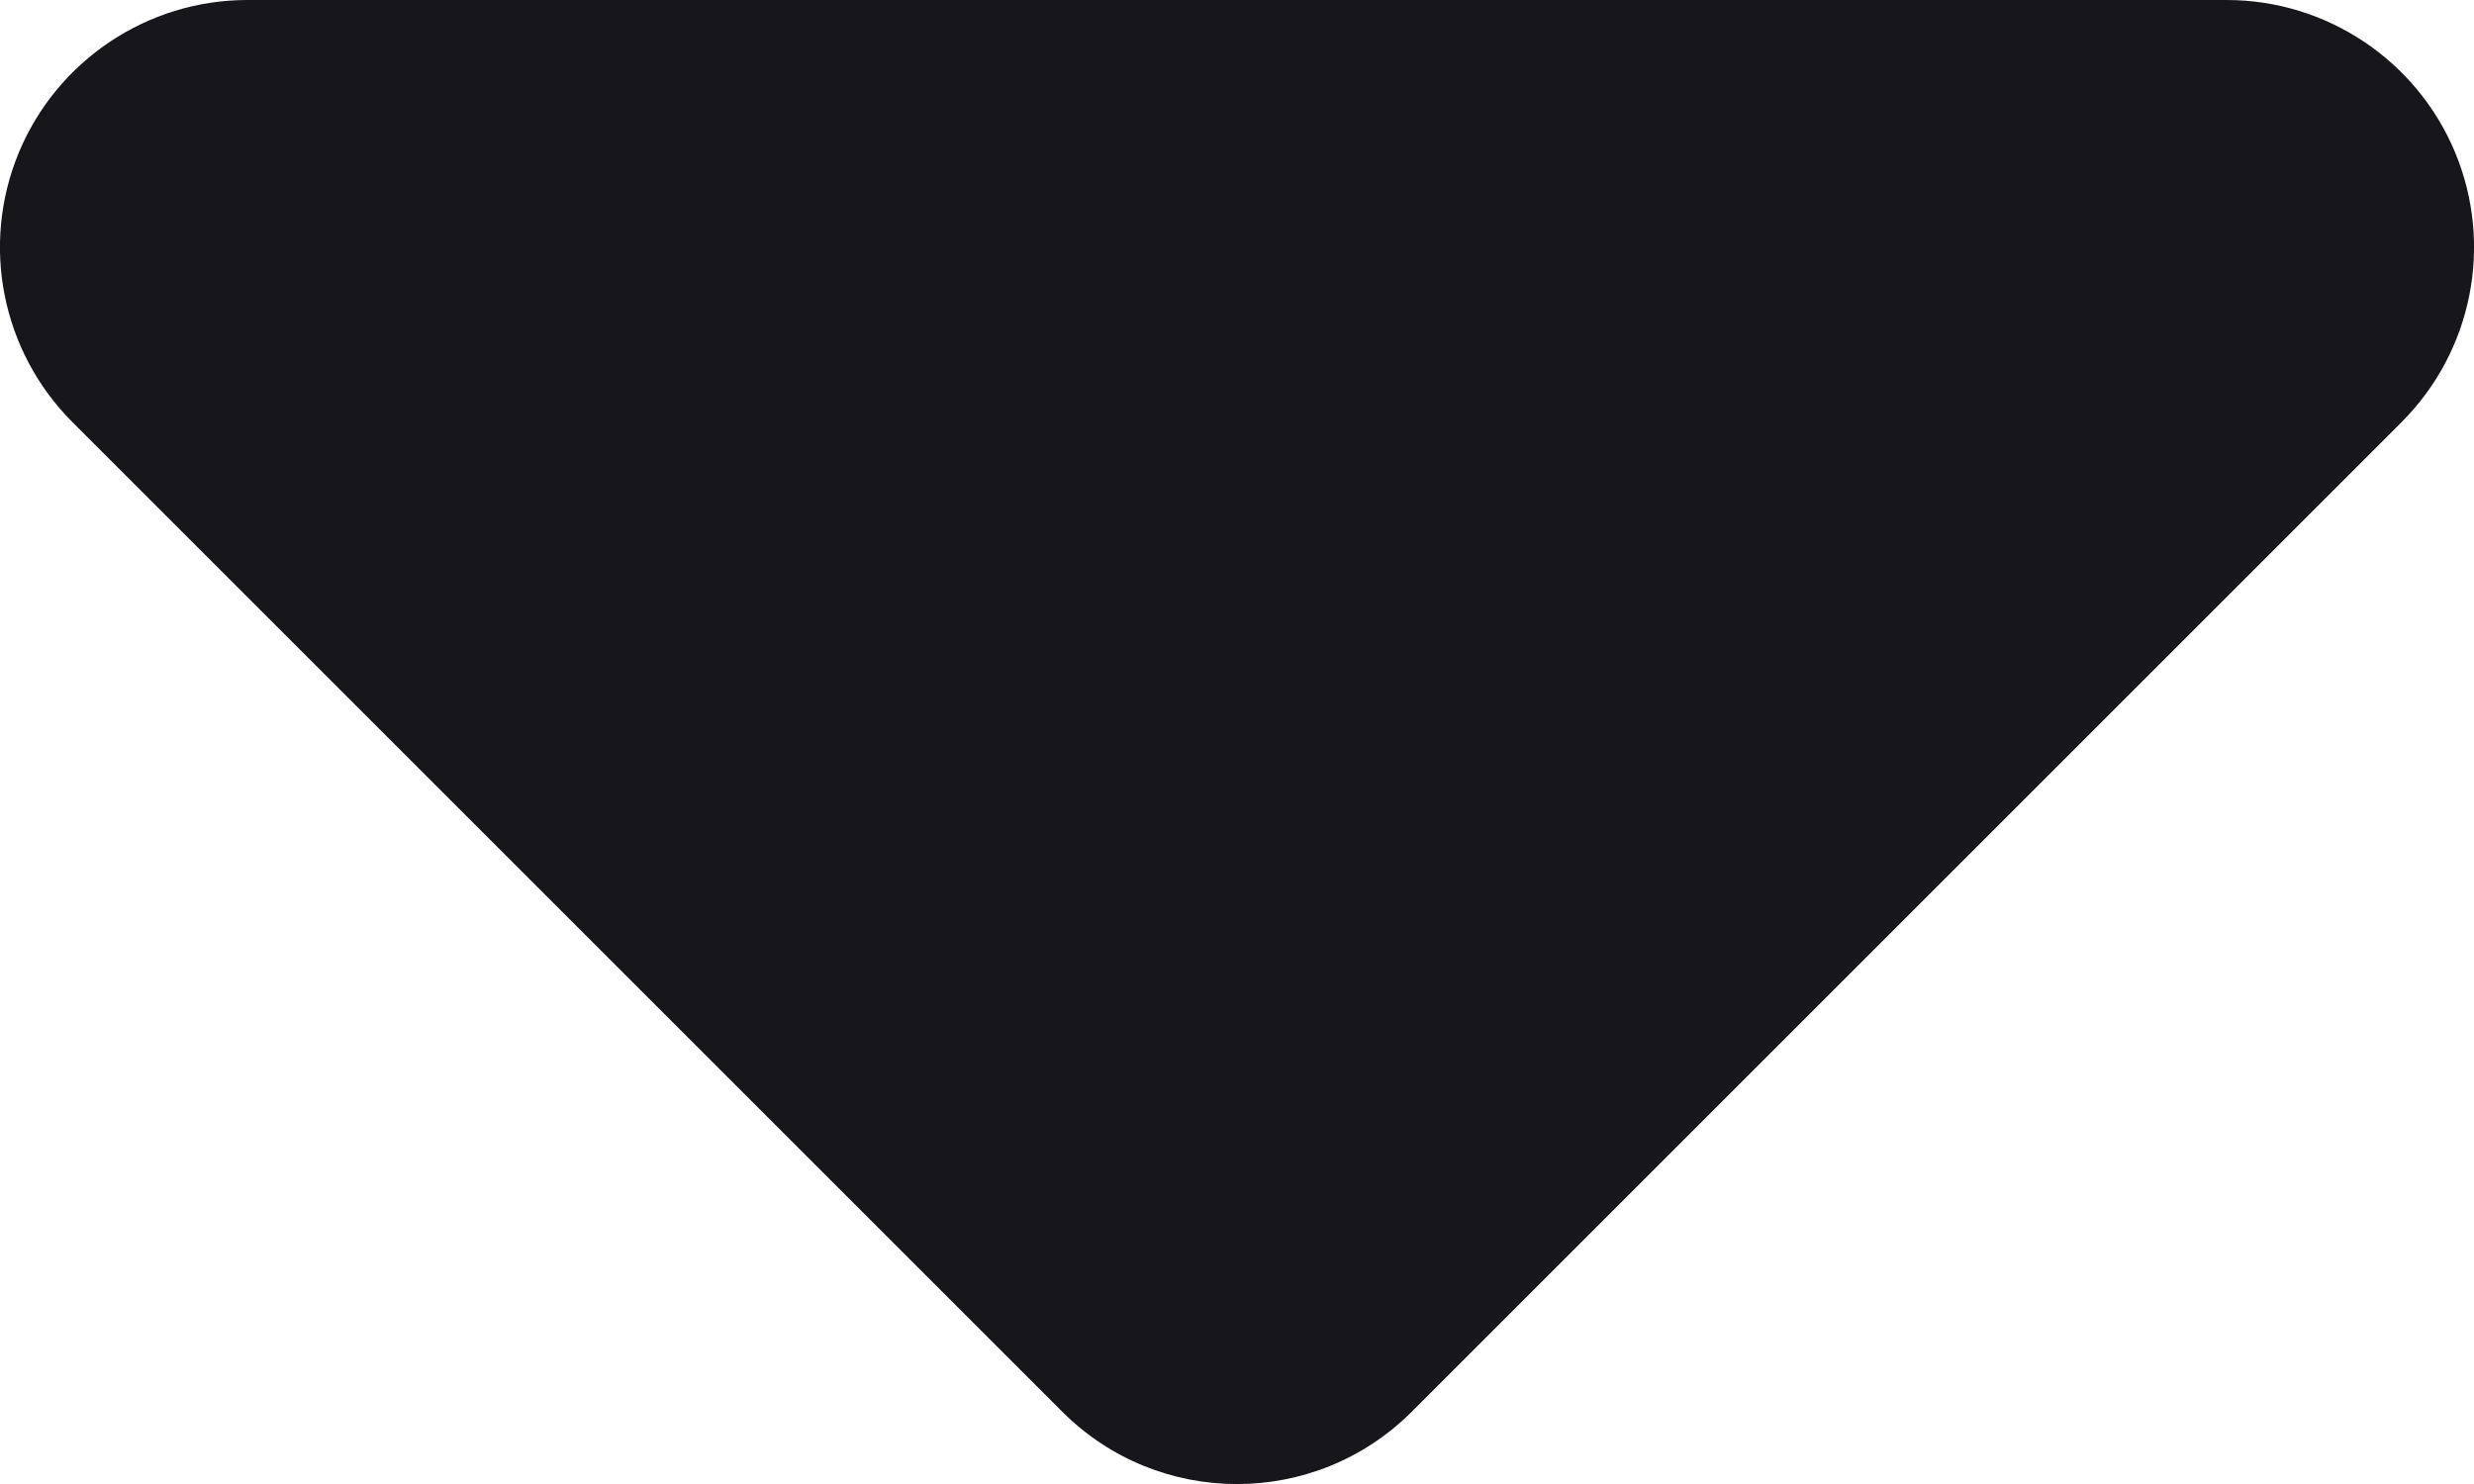 <svg width="10" height="6" viewBox="0 0 10 6" fill="none" xmlns="http://www.w3.org/2000/svg">
<path d="M9 1H1L5 5L9 1Z" fill="#17171B"/>
<path d="M1 1V0C0.596 0 0.231 0.244 0.076 0.617C-0.079 0.991 0.007 1.421 0.293 1.707L1 1ZM9 1L9.707 1.707C9.993 1.421 10.079 0.991 9.924 0.617C9.769 0.244 9.404 0 9 0V1ZM5 5L4.293 5.707C4.683 6.098 5.317 6.098 5.707 5.707L5 5ZM1 2H9V0H1V2ZM8.293 0.293L4.293 4.293L5.707 5.707L9.707 1.707L8.293 0.293ZM5.707 4.293L1.707 0.293L0.293 1.707L4.293 5.707L5.707 4.293Z" fill="#17171B"/>
</svg>
